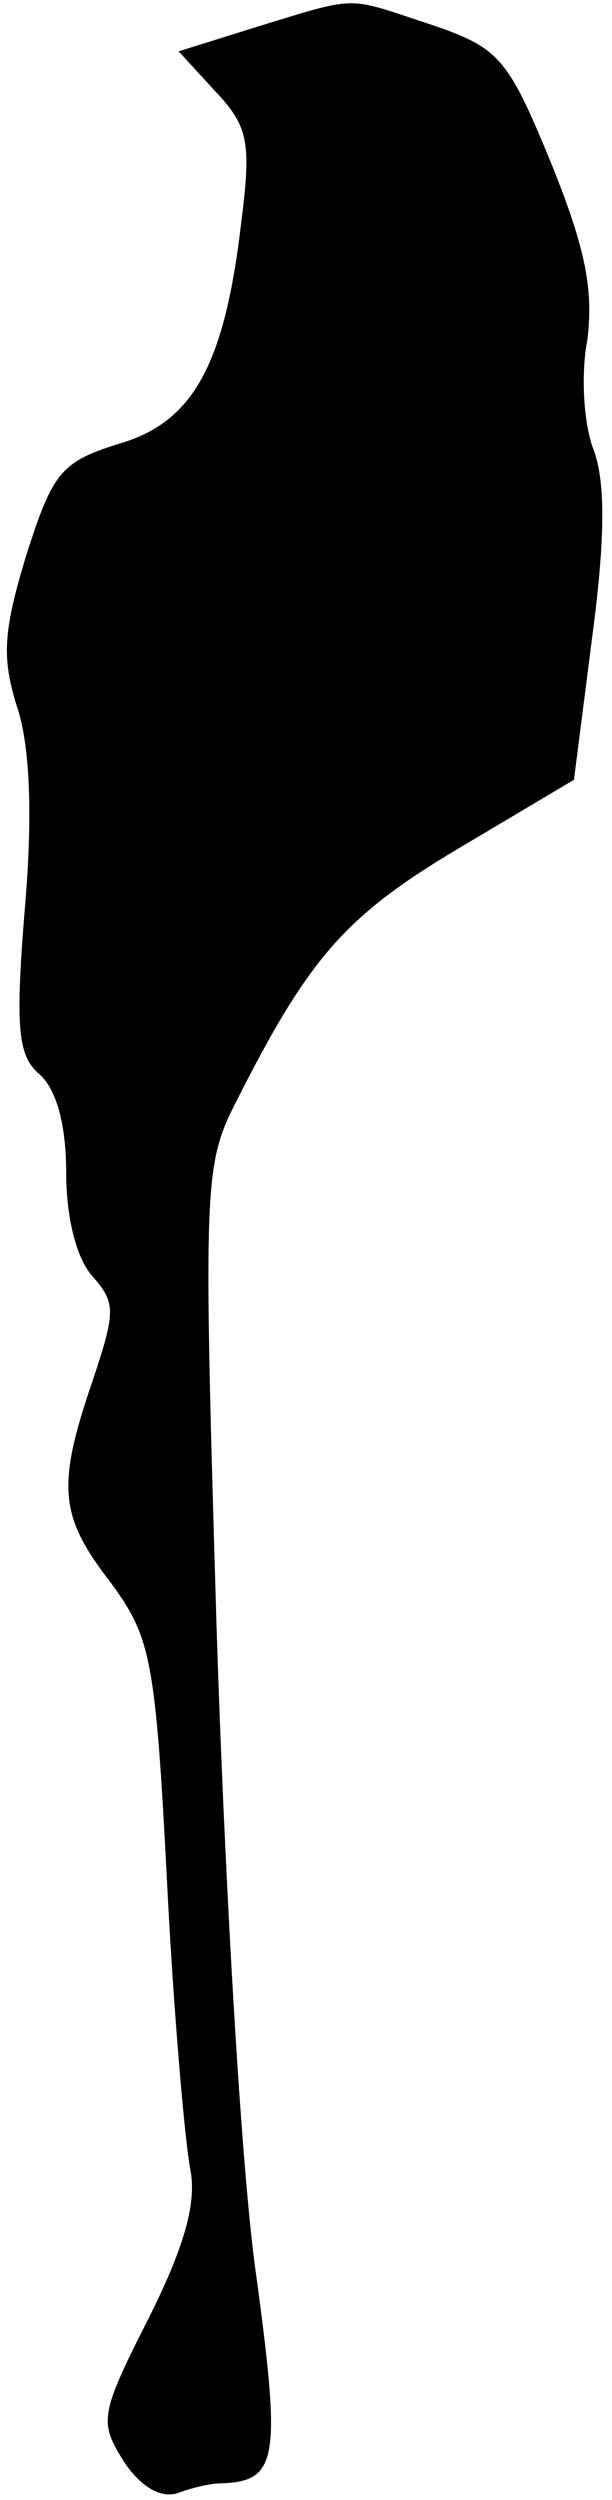 <?xml version="1.0" standalone="no"?>
<!DOCTYPE svg PUBLIC "-//W3C//DTD SVG 20010904//EN"
 "http://www.w3.org/TR/2001/REC-SVG-20010904/DTD/svg10.dtd">
<svg version="1.0" xmlns="http://www.w3.org/2000/svg"
 width="37pt" height="151pt" viewBox="0 0 37 151"
 preserveAspectRatio="xMidYMid meet">
<g transform="translate(0,151) scale(0.1,-0.1)"
fill="#000000" stroke="none">
<path fill="#000000" stroke="none" d="M156 1494 l-48 -15 22 -24 c20 -21 22
-31 16 -78 -10 -87 -29 -122 -74 -135 -35 -11 -40 -17 -56 -67 -14 -46 -15
-62 -6 -91 8 -23 10 -65 5 -123 -6 -73 -4 -89 9 -100 10 -9 16 -30 16 -59 0
-27 6 -52 16 -63 14 -16 14 -21 0 -63 -22 -64 -20 -82 11 -122 24 -33 27 -45
34 -181 4 -80 11 -158 14 -173 4 -20 -3 -46 -25 -90 -30 -59 -30 -63 -15 -87
10 -15 22 -22 32 -19 8 3 20 6 26 6 35 1 37 14 22 125 -9 61 -19 236 -24 390
-8 270 -8 281 12 320 44 87 66 112 135 153 l69 41 11 86 c8 60 8 94 1 113 -6
15 -8 45 -4 66 4 31 -1 56 -22 108 -26 63 -31 69 -72 83 -52 17 -43 18 -105
-1z"/>
</g>
</svg>

